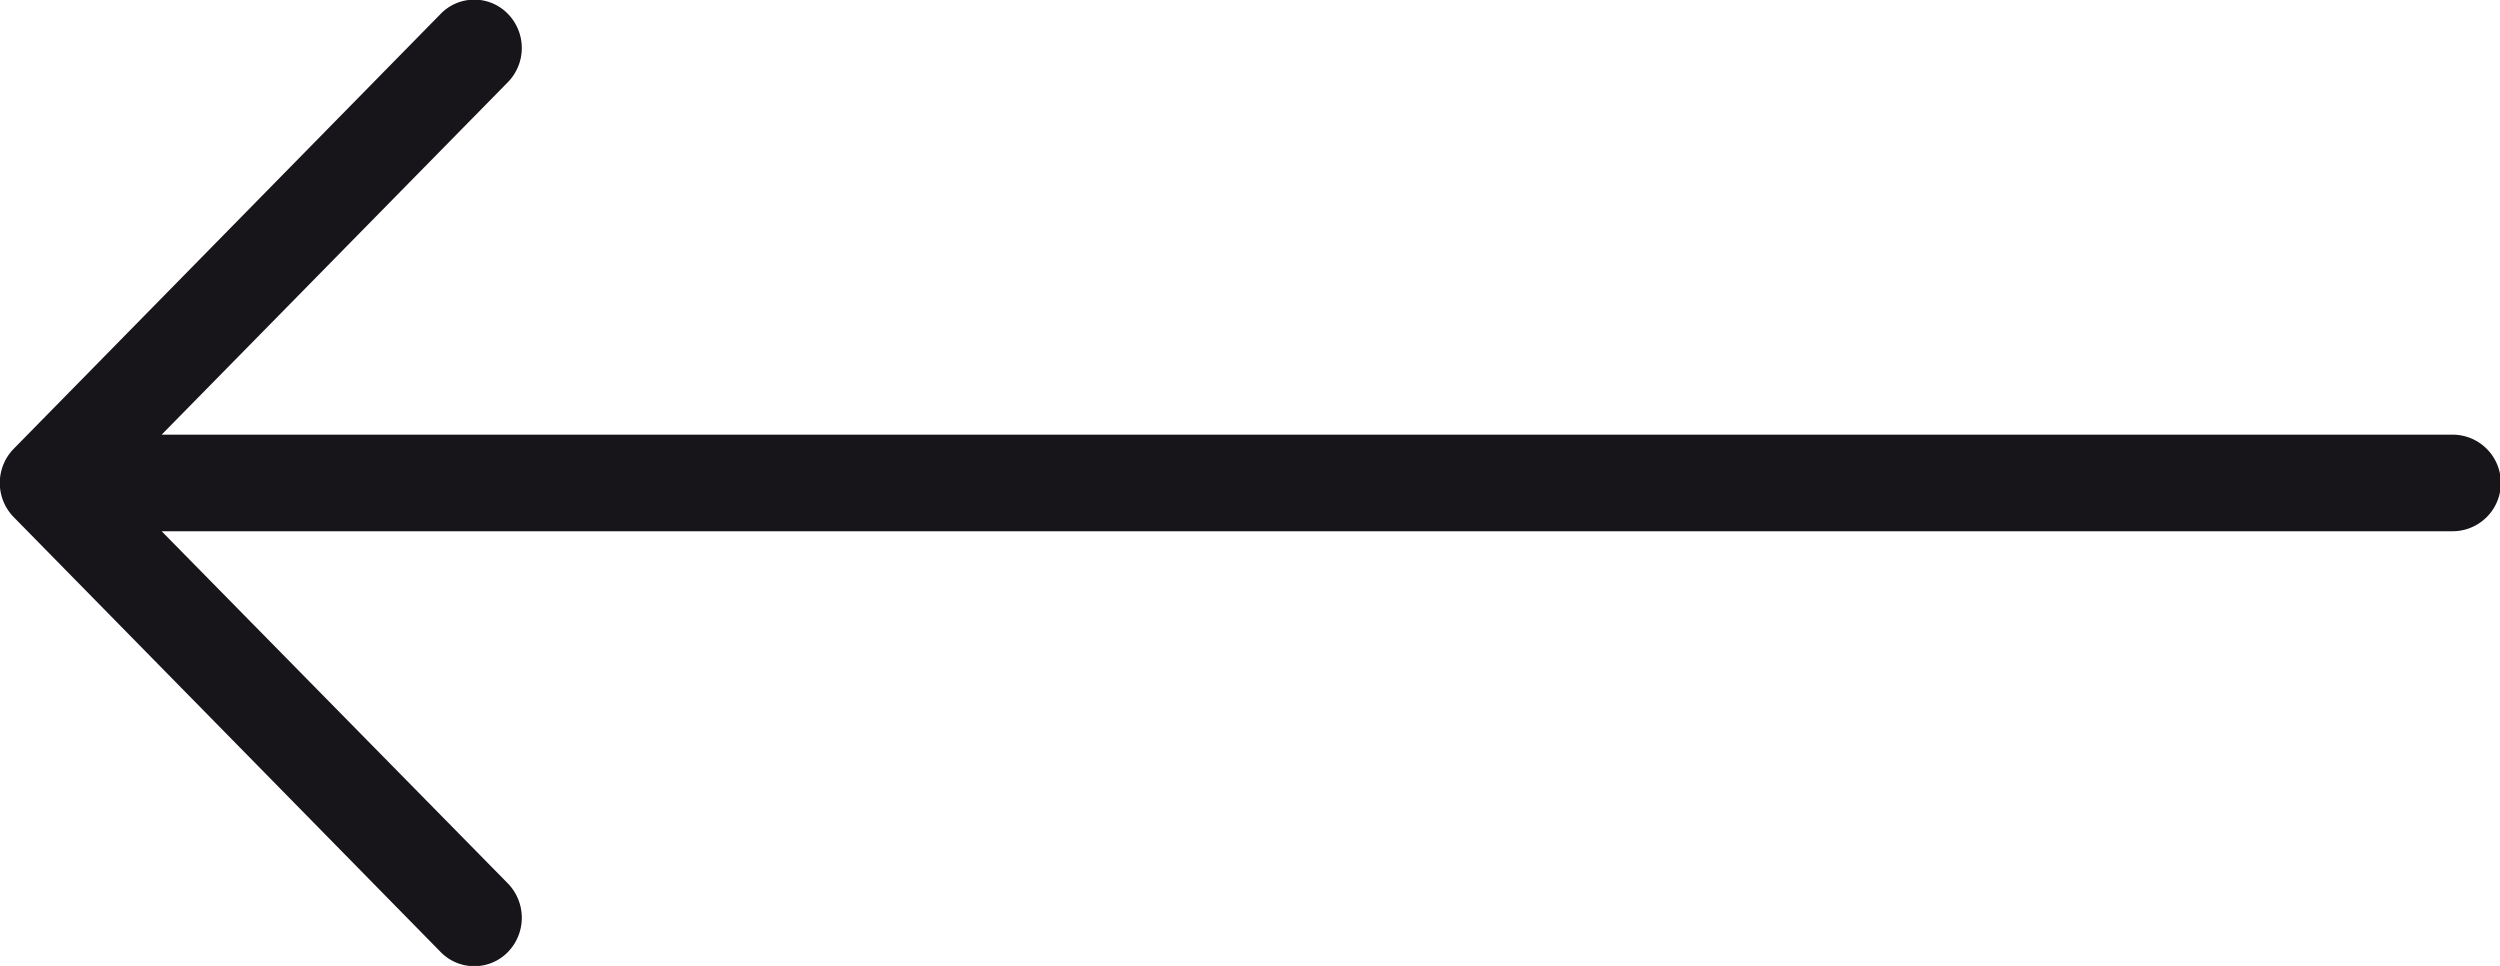 <svg xmlns="http://www.w3.org/2000/svg" width="44" height="17" viewBox="0 0 88 34">
  <defs>
    <style>
      .cls-1 {
        fill: #17141a;
        fill-rule: evenodd;
      }
    </style>
  </defs>
  <path id="Shape_698_copy_2" data-name="Shape 698 copy 2" class="cls-1" d="M2570.33,8526.7h-80.64l12.19,12.4a1.733,1.733,0,0,1,0,2.41,1.654,1.654,0,0,1-2.37,0l-15.03-15.31a1.721,1.721,0,0,1,0-2.4l15.03-15.31a1.648,1.648,0,0,1,2.37,0,1.721,1.721,0,0,1,0,2.4l-12.19,12.41h80.64A1.7,1.7,0,0,1,2570.33,8526.7Z" transform="translate(-2484 -8508)"/>
</svg>
